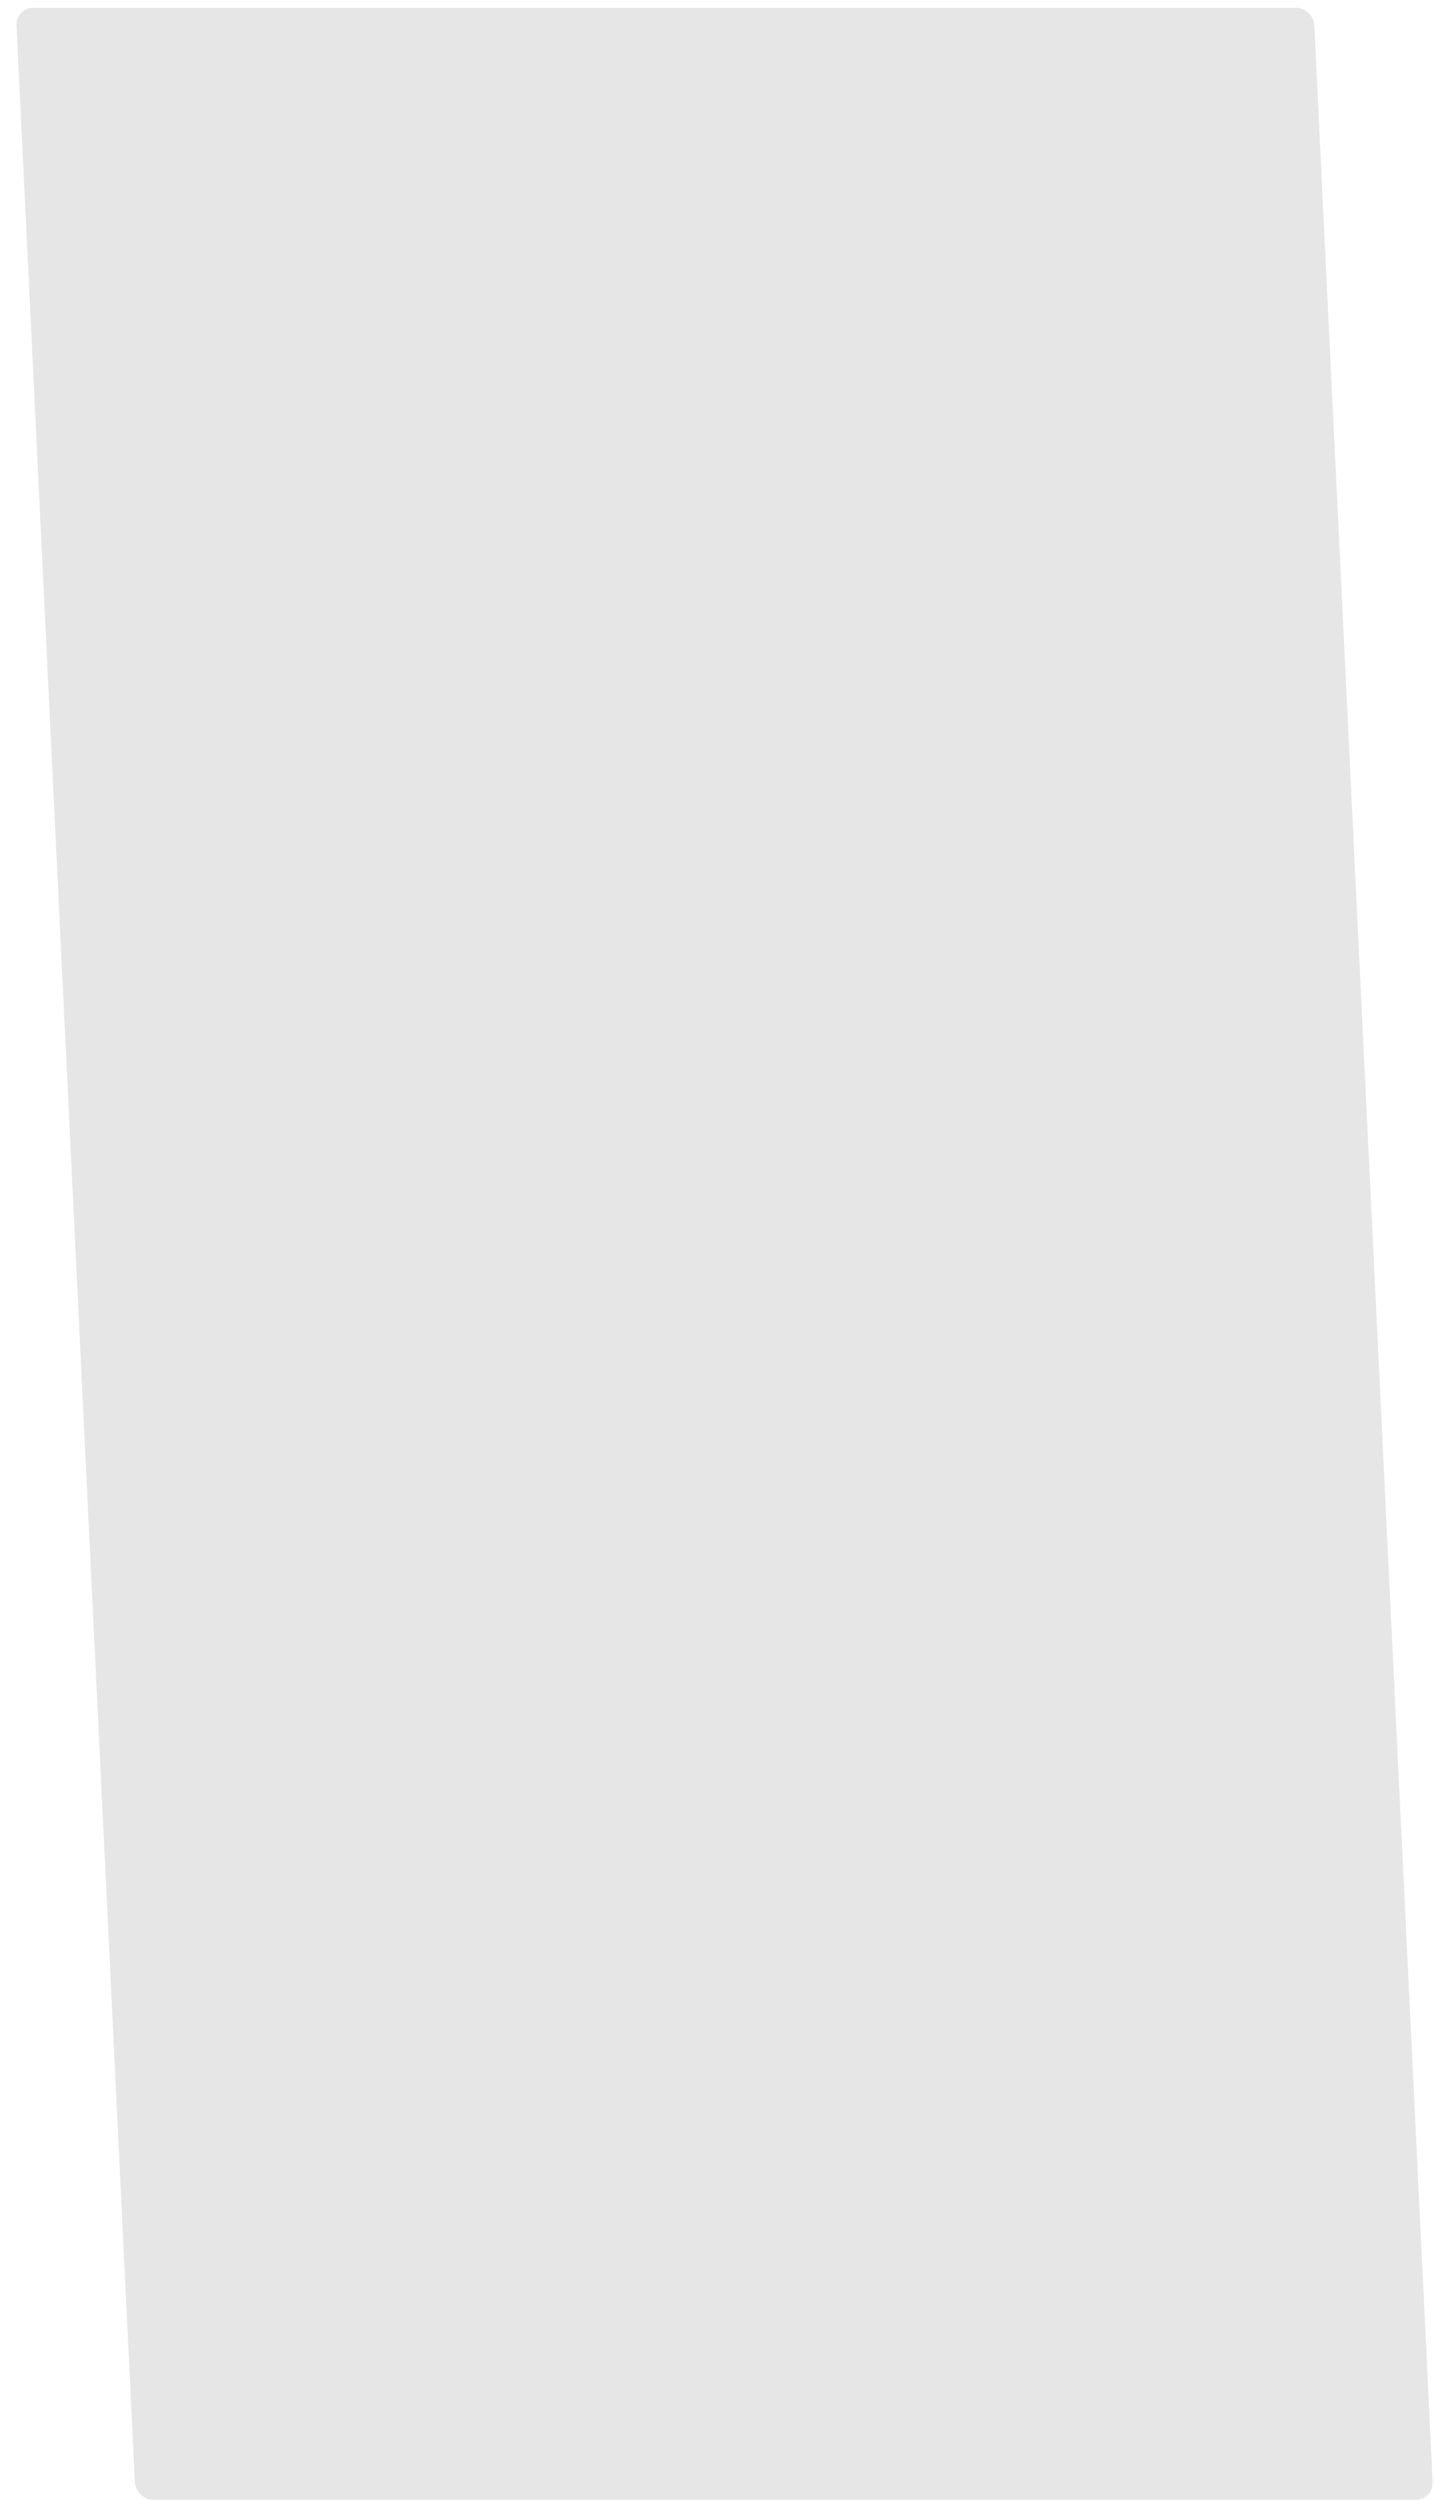 <?xml version="1.0" encoding="UTF-8" standalone="no"?><svg width='66' height='115' viewBox='0 0 66 115' fill='none' xmlns='http://www.w3.org/2000/svg'>
<path opacity='0.1' d='M7.047 114.984C6.833 114.977 6.629 114.892 6.474 114.744C6.32 114.597 6.224 114.397 6.207 114.184L0.759 1.156C0.755 1.053 0.772 0.951 0.808 0.855C0.845 0.759 0.9 0.671 0.971 0.596C1.041 0.522 1.126 0.462 1.22 0.421C1.315 0.38 1.416 0.358 1.519 0.356H59.651C59.865 0.362 60.069 0.447 60.224 0.595C60.379 0.743 60.474 0.943 60.491 1.156L65.939 114.184C65.943 114.287 65.926 114.389 65.889 114.485C65.853 114.581 65.798 114.669 65.727 114.744C65.656 114.818 65.571 114.878 65.477 114.919C65.383 114.96 65.282 114.983 65.179 114.984H7.047Z' fill='black'/>
</svg>
